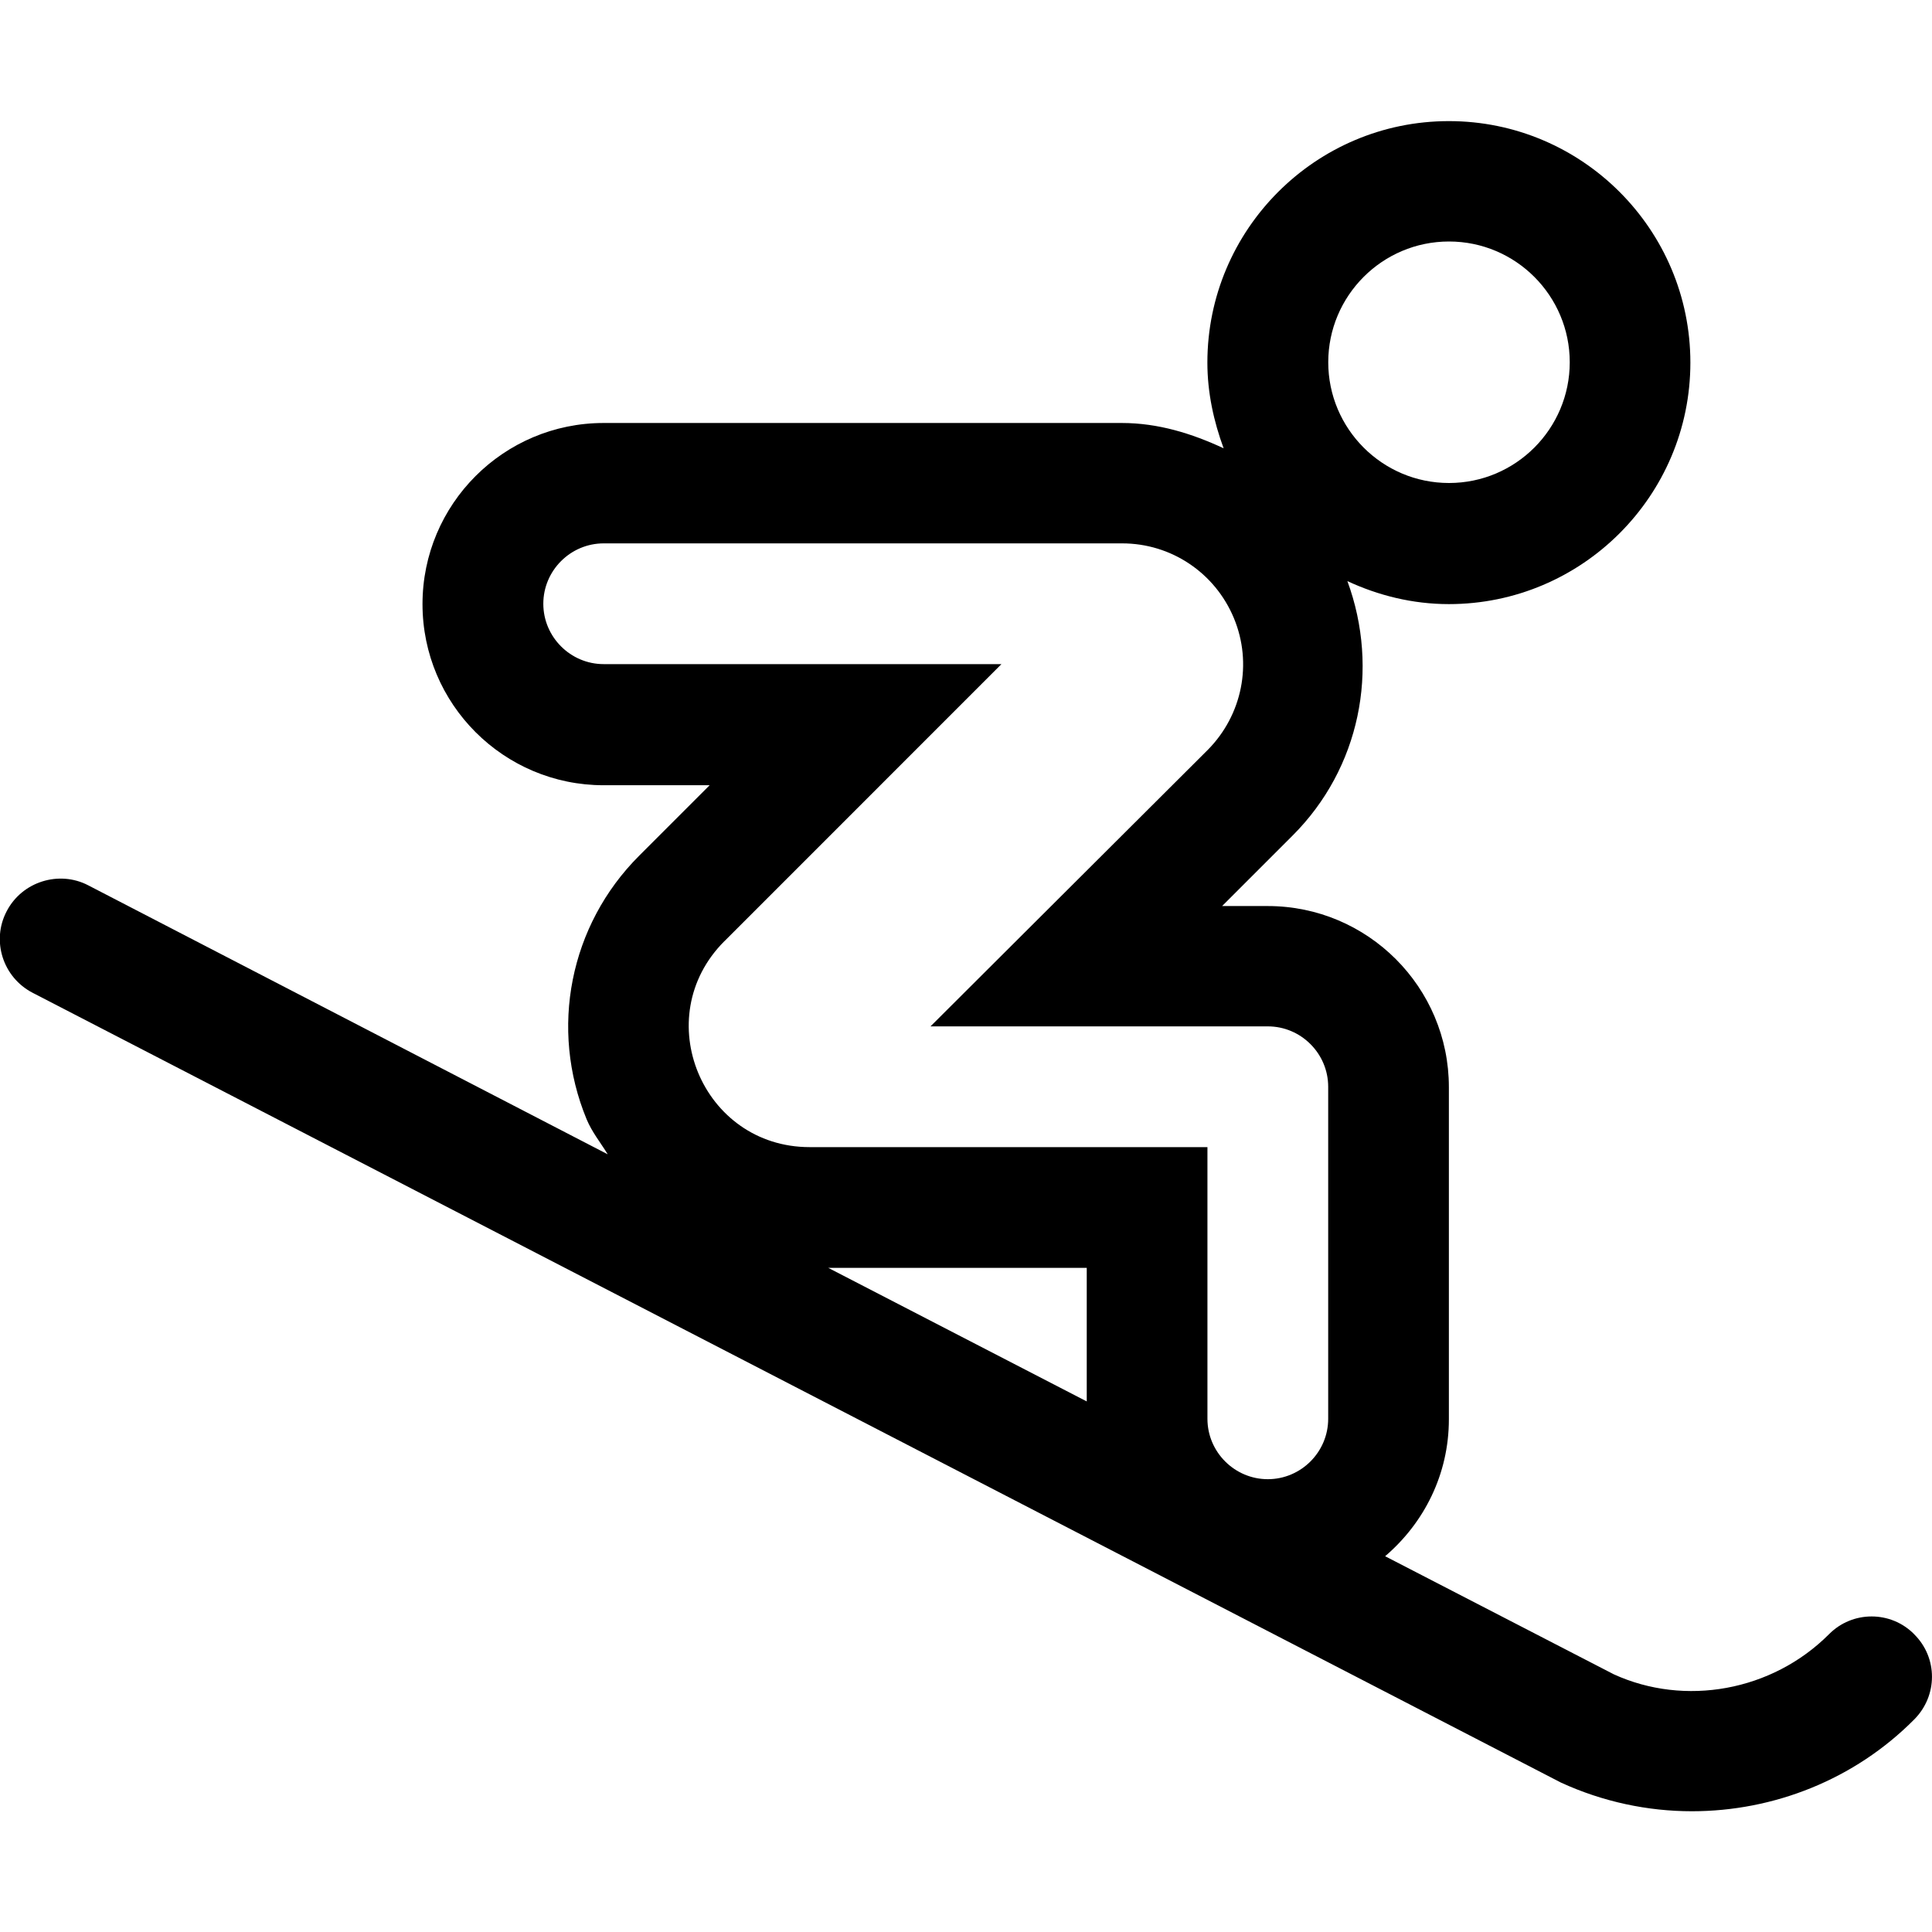 <!-- Generated by IcoMoon.io -->
<svg version="1.1" xmlns="http://www.w3.org/2000/svg" width="32" height="32" viewBox="0 0 32 32">
<title>sledding</title>
<path d="M31.706 27.069c-0.387-0.394-1.025-0.394-1.413 0-0.944 0.944-2.387 1.2-3.563 0.663l-3.788-1.956c0.644-0.55 1.056-1.356 1.056-2.269v-5.5c0-1.656-1.344-3-3-3h-0.756l1.169-1.169c1.113-1.113 1.444-2.75 0.906-4.213 0.512 0.238 1.081 0.381 1.681 0.381 2.206 0 4-1.794 4-4s-1.794-4-4-4-4 1.794-4 4c0 0.5 0.106 0.975 0.269 1.419-0.525-0.244-1.081-0.419-1.688-0.419h-8.581c-1.656 0-3 1.344-3 3s1.344 3 3 3h1.756l-1.169 1.169c-1.15 1.15-1.488 2.863-0.869 4.363 0.088 0.212 0.231 0.387 0.35 0.581l-8.606-4.456c-0.481-0.25-1.094-0.063-1.35 0.431-0.256 0.488-0.063 1.094 0.431 1.35l25.313 13.081c0.694 0.319 1.438 0.475 2.169 0.475 1.356 0 2.694-0.525 3.681-1.519 0.394-0.394 0.394-1.025 0-1.413zM24 4c1.106 0 2 0.9 2 2s-0.894 2-2 2-2-0.9-2-2 0.894-2 2-2zM12 15.588l4.587-4.588h-6.588c-0.55 0-1-0.45-1-1s0.45-1 1-1h8.588c0.813 0 1.538 0.488 1.85 1.238s0.137 1.606-0.431 2.181l-4.594 4.581h5.587c0.55 0 1 0.45 1 1v5.5c0 0.55-0.45 1-1 1s-1-0.45-1-1v-4.5h-6.588c-1.781 0-2.675-2.15-1.412-3.412zM18 21v2.212l-4.281-2.212h4.281z"></path>
</svg>
